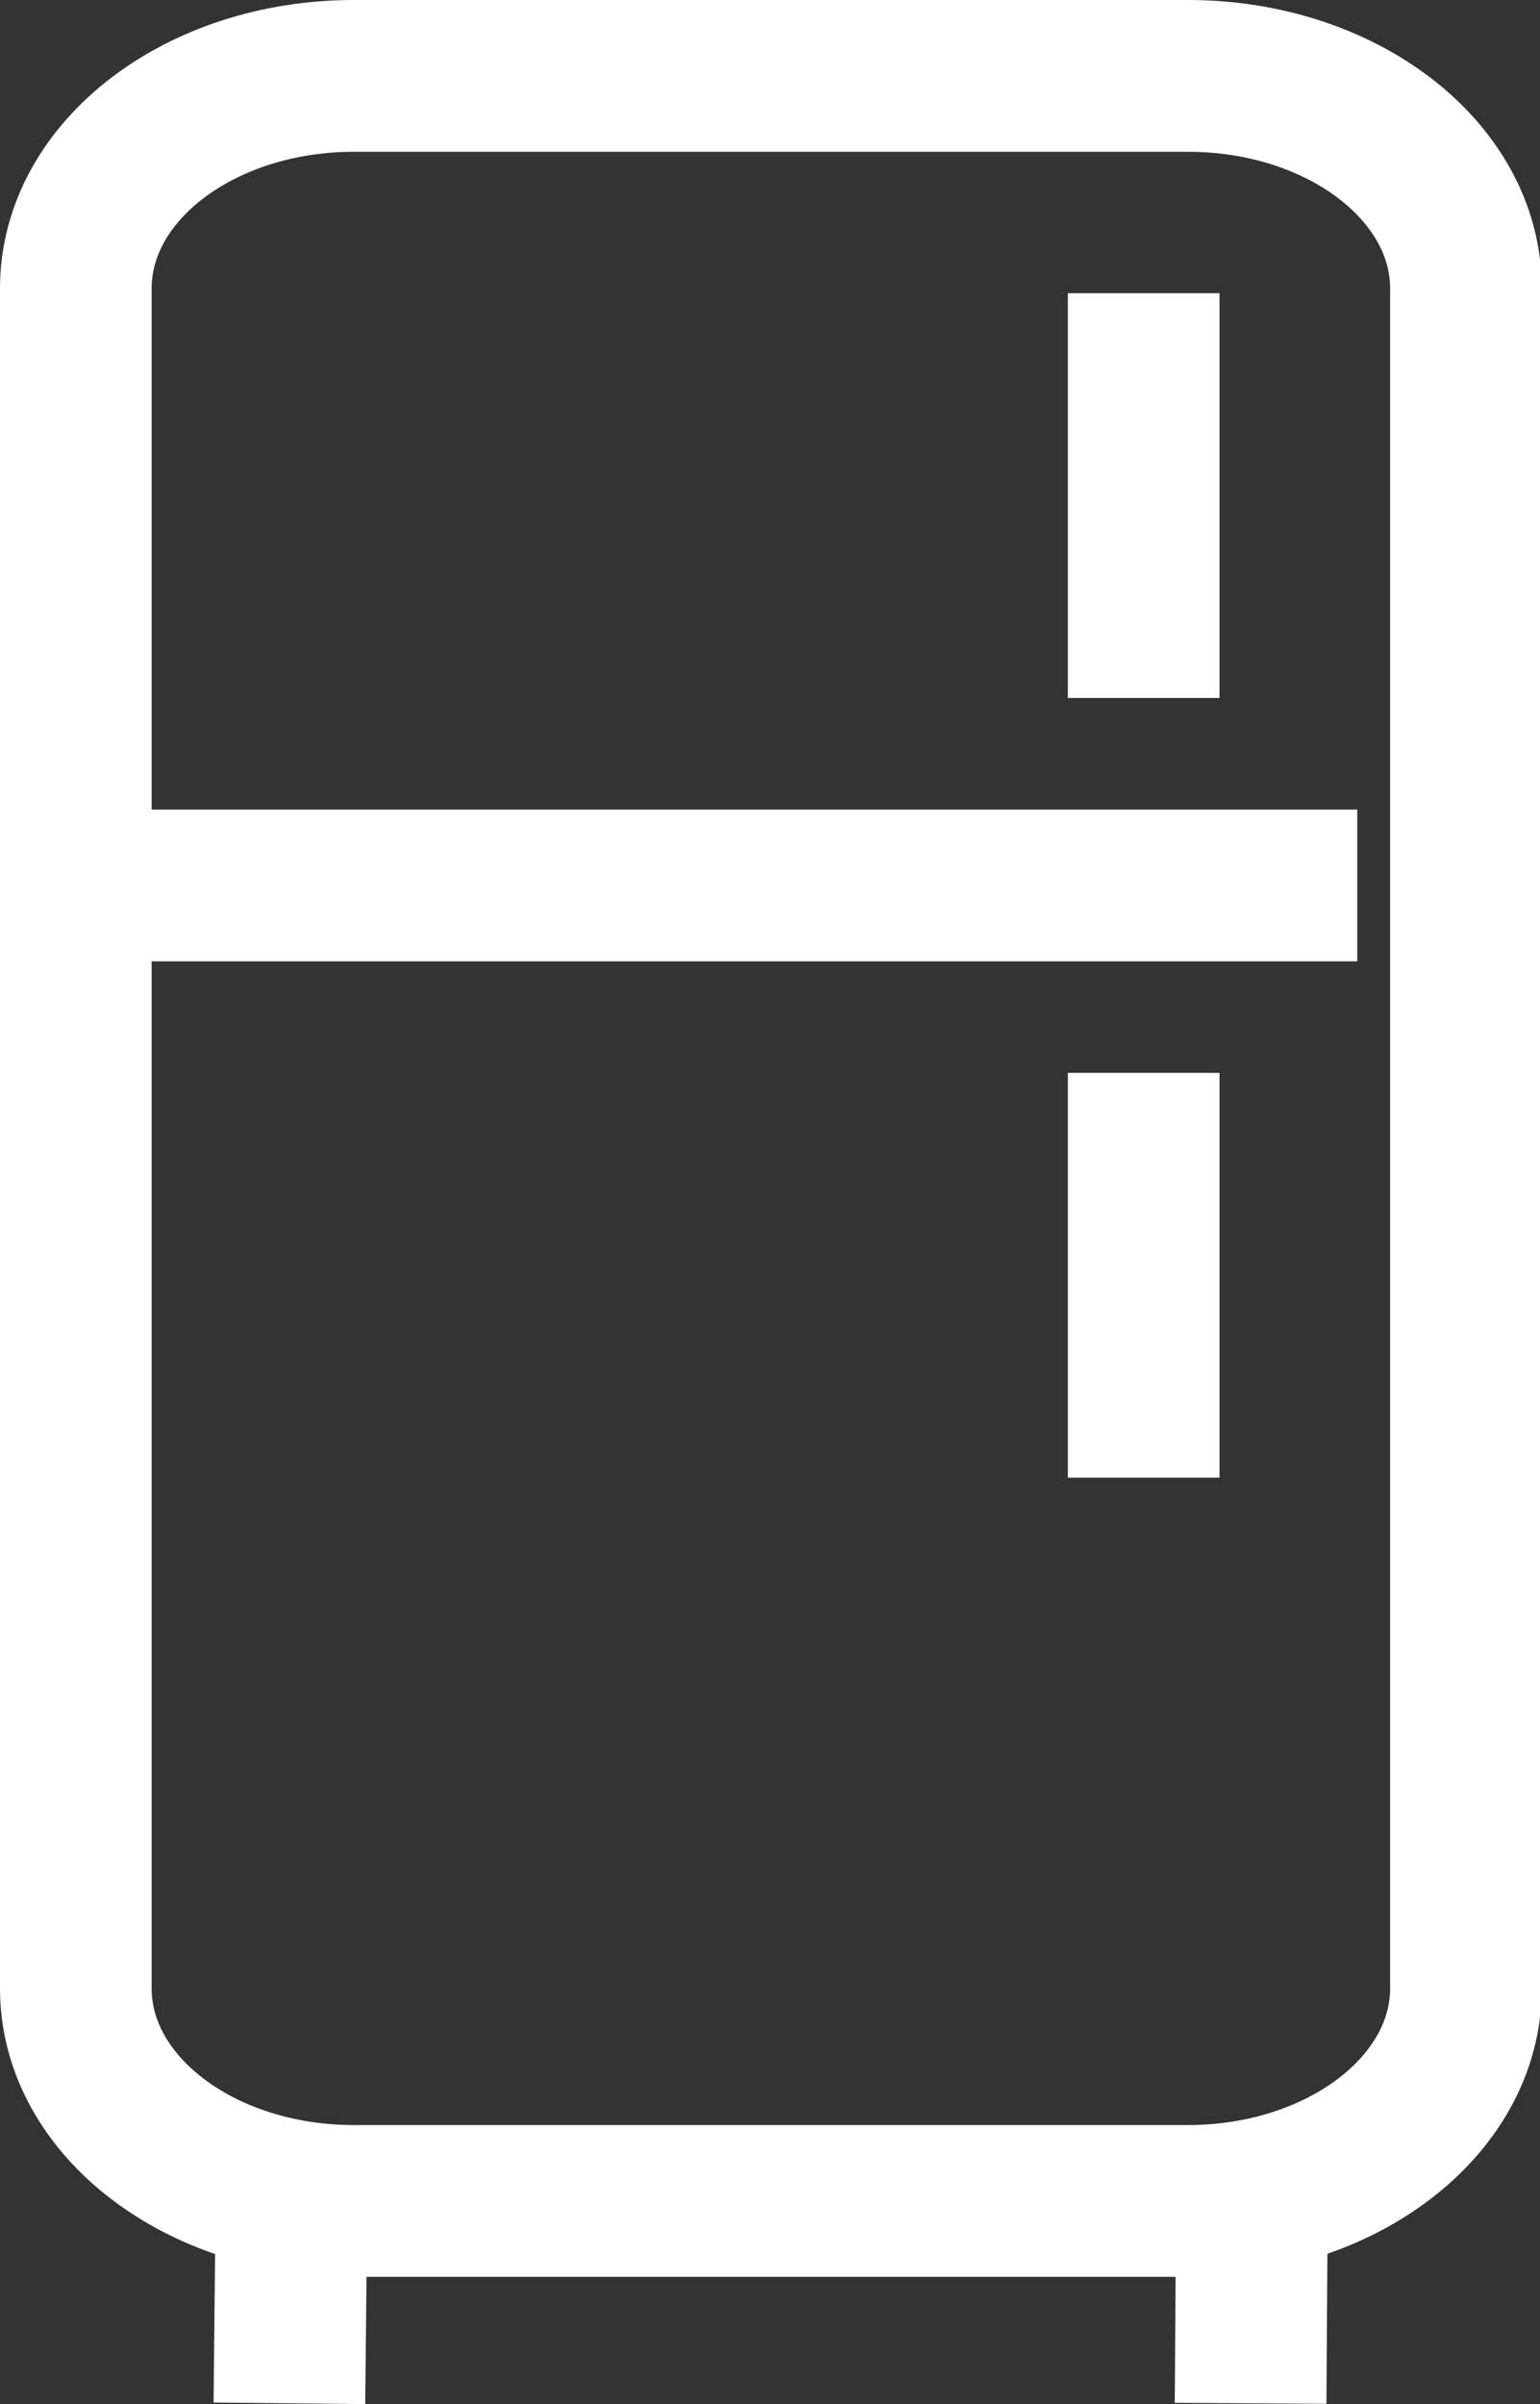 <svg xmlns="http://www.w3.org/2000/svg" viewBox="0 0 60.93 95.03"><rect x="0" y="0" width="60.93" height="95.03" fill="#333333" stroke="none"/><defs><style>.cls-1{fill:none;}.cls-1,.cls-2{stroke:#fff;stroke-miterlimit:10;stroke-width:6px;}.cls-2{fill:#c6e17e;}</style></defs><title>Asset 38</title><g id="Layer_2" data-name="Layer 2"><g id="Layer_1-2" data-name="Layer 1"><path class="cls-1" d="M53.7,80" transform="translate(0 -5)"/><path class="cls-1" d="M53.7,0" transform="translate(0 -5)"/><path class="cls-1" d="M53.7,80" transform="translate(0 -5)"/><path class="cls-2" d="M11.45,80" transform="translate(0 -5)"/><path class="cls-2" d="M11.45,80" transform="translate(0 -5)"/><path class="cls-2" d="M11.45,0" transform="translate(0 -5)"/><path class="cls-1" d="M53.7,0" transform="translate(0 -5)"/><path class="cls-2" d="M11.45,0" transform="translate(0 -5)"/><path class="cls-1" d="M14,92h33c6.07,0,11-3.76,11-8.4V16.4c0-4.64-4.92-8.4-11-8.4H14C7.92,8,3,11.76,3,16.4V83.6C3,88.24,7.92,92,14,92Z" transform="translate(0 -5)"/><line class="cls-2" x1="11.45" y1="95" x2="11.53" y2="87.19"/><line class="cls-1" x1="49.48" y1="95" x2="49.53" y2="87.19"/><line class="cls-1" x1="3" y1="35" x2="53.7" y2="35"/><line class="cls-1" x1="45.25" y1="11.59" x2="45.25" y2="27.59"/><line class="cls-1" x1="45.25" y1="42.41" x2="45.25" y2="58.41"/></g></g></svg>